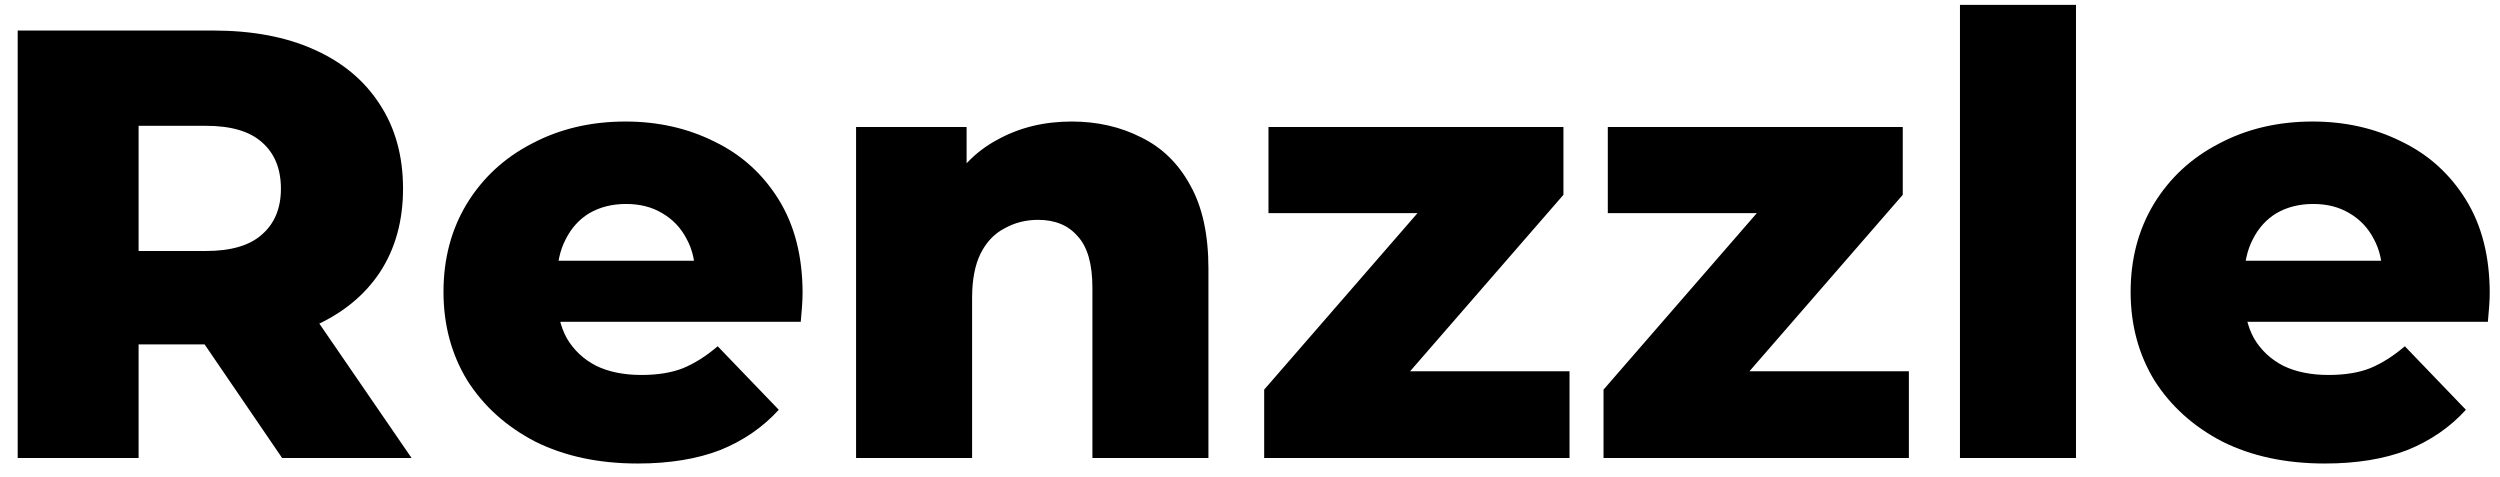 <svg width="131" height="25" viewBox="0 0 131 25" fill="none" xmlns="http://www.w3.org/2000/svg">
<path d="M0.927 24V1.6H11.168C13.216 1.6 14.976 1.931 16.448 2.592C17.941 3.253 19.093 4.213 19.904 5.472C20.714 6.709 21.119 8.181 21.119 9.888C21.119 11.573 20.714 13.035 19.904 14.272C19.093 15.488 17.941 16.427 16.448 17.088C14.976 17.728 13.216 18.048 11.168 18.048H4.447L7.263 15.392V24H0.927ZM14.784 24L9.216 15.84H15.967L21.567 24H14.784ZM7.263 16.064L4.447 13.152H10.784C12.106 13.152 13.088 12.864 13.727 12.288C14.389 11.712 14.72 10.912 14.72 9.888C14.72 8.843 14.389 8.032 13.727 7.456C13.088 6.88 12.106 6.592 10.784 6.592H4.447L7.263 3.68V16.064ZM33.415 24.288C31.367 24.288 29.575 23.904 28.039 23.136C26.524 22.347 25.34 21.28 24.487 19.936C23.655 18.571 23.239 17.024 23.239 15.296C23.239 13.568 23.644 12.032 24.455 10.688C25.287 9.323 26.428 8.267 27.879 7.52C29.33 6.752 30.962 6.368 32.775 6.368C34.482 6.368 36.039 6.72 37.447 7.424C38.855 8.107 39.975 9.12 40.807 10.464C41.639 11.808 42.055 13.44 42.055 15.36C42.055 15.573 42.044 15.819 42.023 16.096C42.002 16.373 41.98 16.629 41.959 16.864H28.231V13.664H38.727L36.423 14.56C36.444 13.771 36.295 13.088 35.975 12.512C35.676 11.936 35.25 11.488 34.695 11.168C34.162 10.848 33.532 10.688 32.807 10.688C32.082 10.688 31.442 10.848 30.887 11.168C30.354 11.488 29.938 11.947 29.639 12.544C29.34 13.12 29.191 13.803 29.191 14.592V15.52C29.191 16.373 29.362 17.109 29.703 17.728C30.066 18.347 30.578 18.827 31.239 19.168C31.9 19.488 32.69 19.648 33.607 19.648C34.46 19.648 35.186 19.531 35.783 19.296C36.402 19.04 37.01 18.656 37.607 18.144L40.807 21.472C39.975 22.389 38.951 23.093 37.735 23.584C36.519 24.053 35.079 24.288 33.415 24.288ZM56.154 6.368C57.498 6.368 58.714 6.645 59.802 7.2C60.89 7.733 61.744 8.565 62.362 9.696C63.002 10.827 63.322 12.288 63.322 14.08V24H57.242V15.072C57.242 13.835 56.986 12.939 56.474 12.384C55.984 11.808 55.29 11.52 54.394 11.52C53.754 11.52 53.168 11.669 52.634 11.968C52.101 12.245 51.685 12.683 51.386 13.28C51.088 13.877 50.938 14.656 50.938 15.616V24H44.858V6.656H50.65V11.584L49.53 10.144C50.192 8.885 51.098 7.947 52.25 7.328C53.402 6.688 54.704 6.368 56.154 6.368ZM66.243 24V20.416L75.972 9.216L76.996 11.168H66.468V6.656H81.924V10.208L72.163 21.44L71.139 19.456H82.243V24H66.243ZM84.025 24V20.416L93.753 9.216L94.777 11.168H84.249V6.656H99.705V10.208L89.945 21.44L88.921 19.456H100.025V24H84.025ZM102.702 24V0.256H108.782V24H102.702ZM121.821 24.288C119.773 24.288 117.981 23.904 116.445 23.136C114.931 22.347 113.747 21.28 112.893 19.936C112.061 18.571 111.645 17.024 111.645 15.296C111.645 13.568 112.051 12.032 112.861 10.688C113.693 9.323 114.835 8.267 116.285 7.52C117.736 6.752 119.368 6.368 121.181 6.368C122.888 6.368 124.445 6.72 125.853 7.424C127.261 8.107 128.381 9.12 129.213 10.464C130.045 11.808 130.461 13.44 130.461 15.36C130.461 15.573 130.451 15.819 130.429 16.096C130.408 16.373 130.387 16.629 130.365 16.864H116.637V13.664H127.133L124.829 14.56C124.851 13.771 124.701 13.088 124.381 12.512C124.083 11.936 123.656 11.488 123.101 11.168C122.568 10.848 121.939 10.688 121.213 10.688C120.488 10.688 119.848 10.848 119.293 11.168C118.76 11.488 118.344 11.947 118.045 12.544C117.747 13.12 117.597 13.803 117.597 14.592V15.52C117.597 16.373 117.768 17.109 118.109 17.728C118.472 18.347 118.984 18.827 119.645 19.168C120.307 19.488 121.096 19.648 122.013 19.648C122.867 19.648 123.592 19.531 124.189 19.296C124.808 19.04 125.416 18.656 126.013 18.144L129.213 21.472C128.381 22.389 127.357 23.093 126.141 23.584C124.925 24.053 123.485 24.288 121.821 24.288Z" fill="currentColor"/>
</svg>
